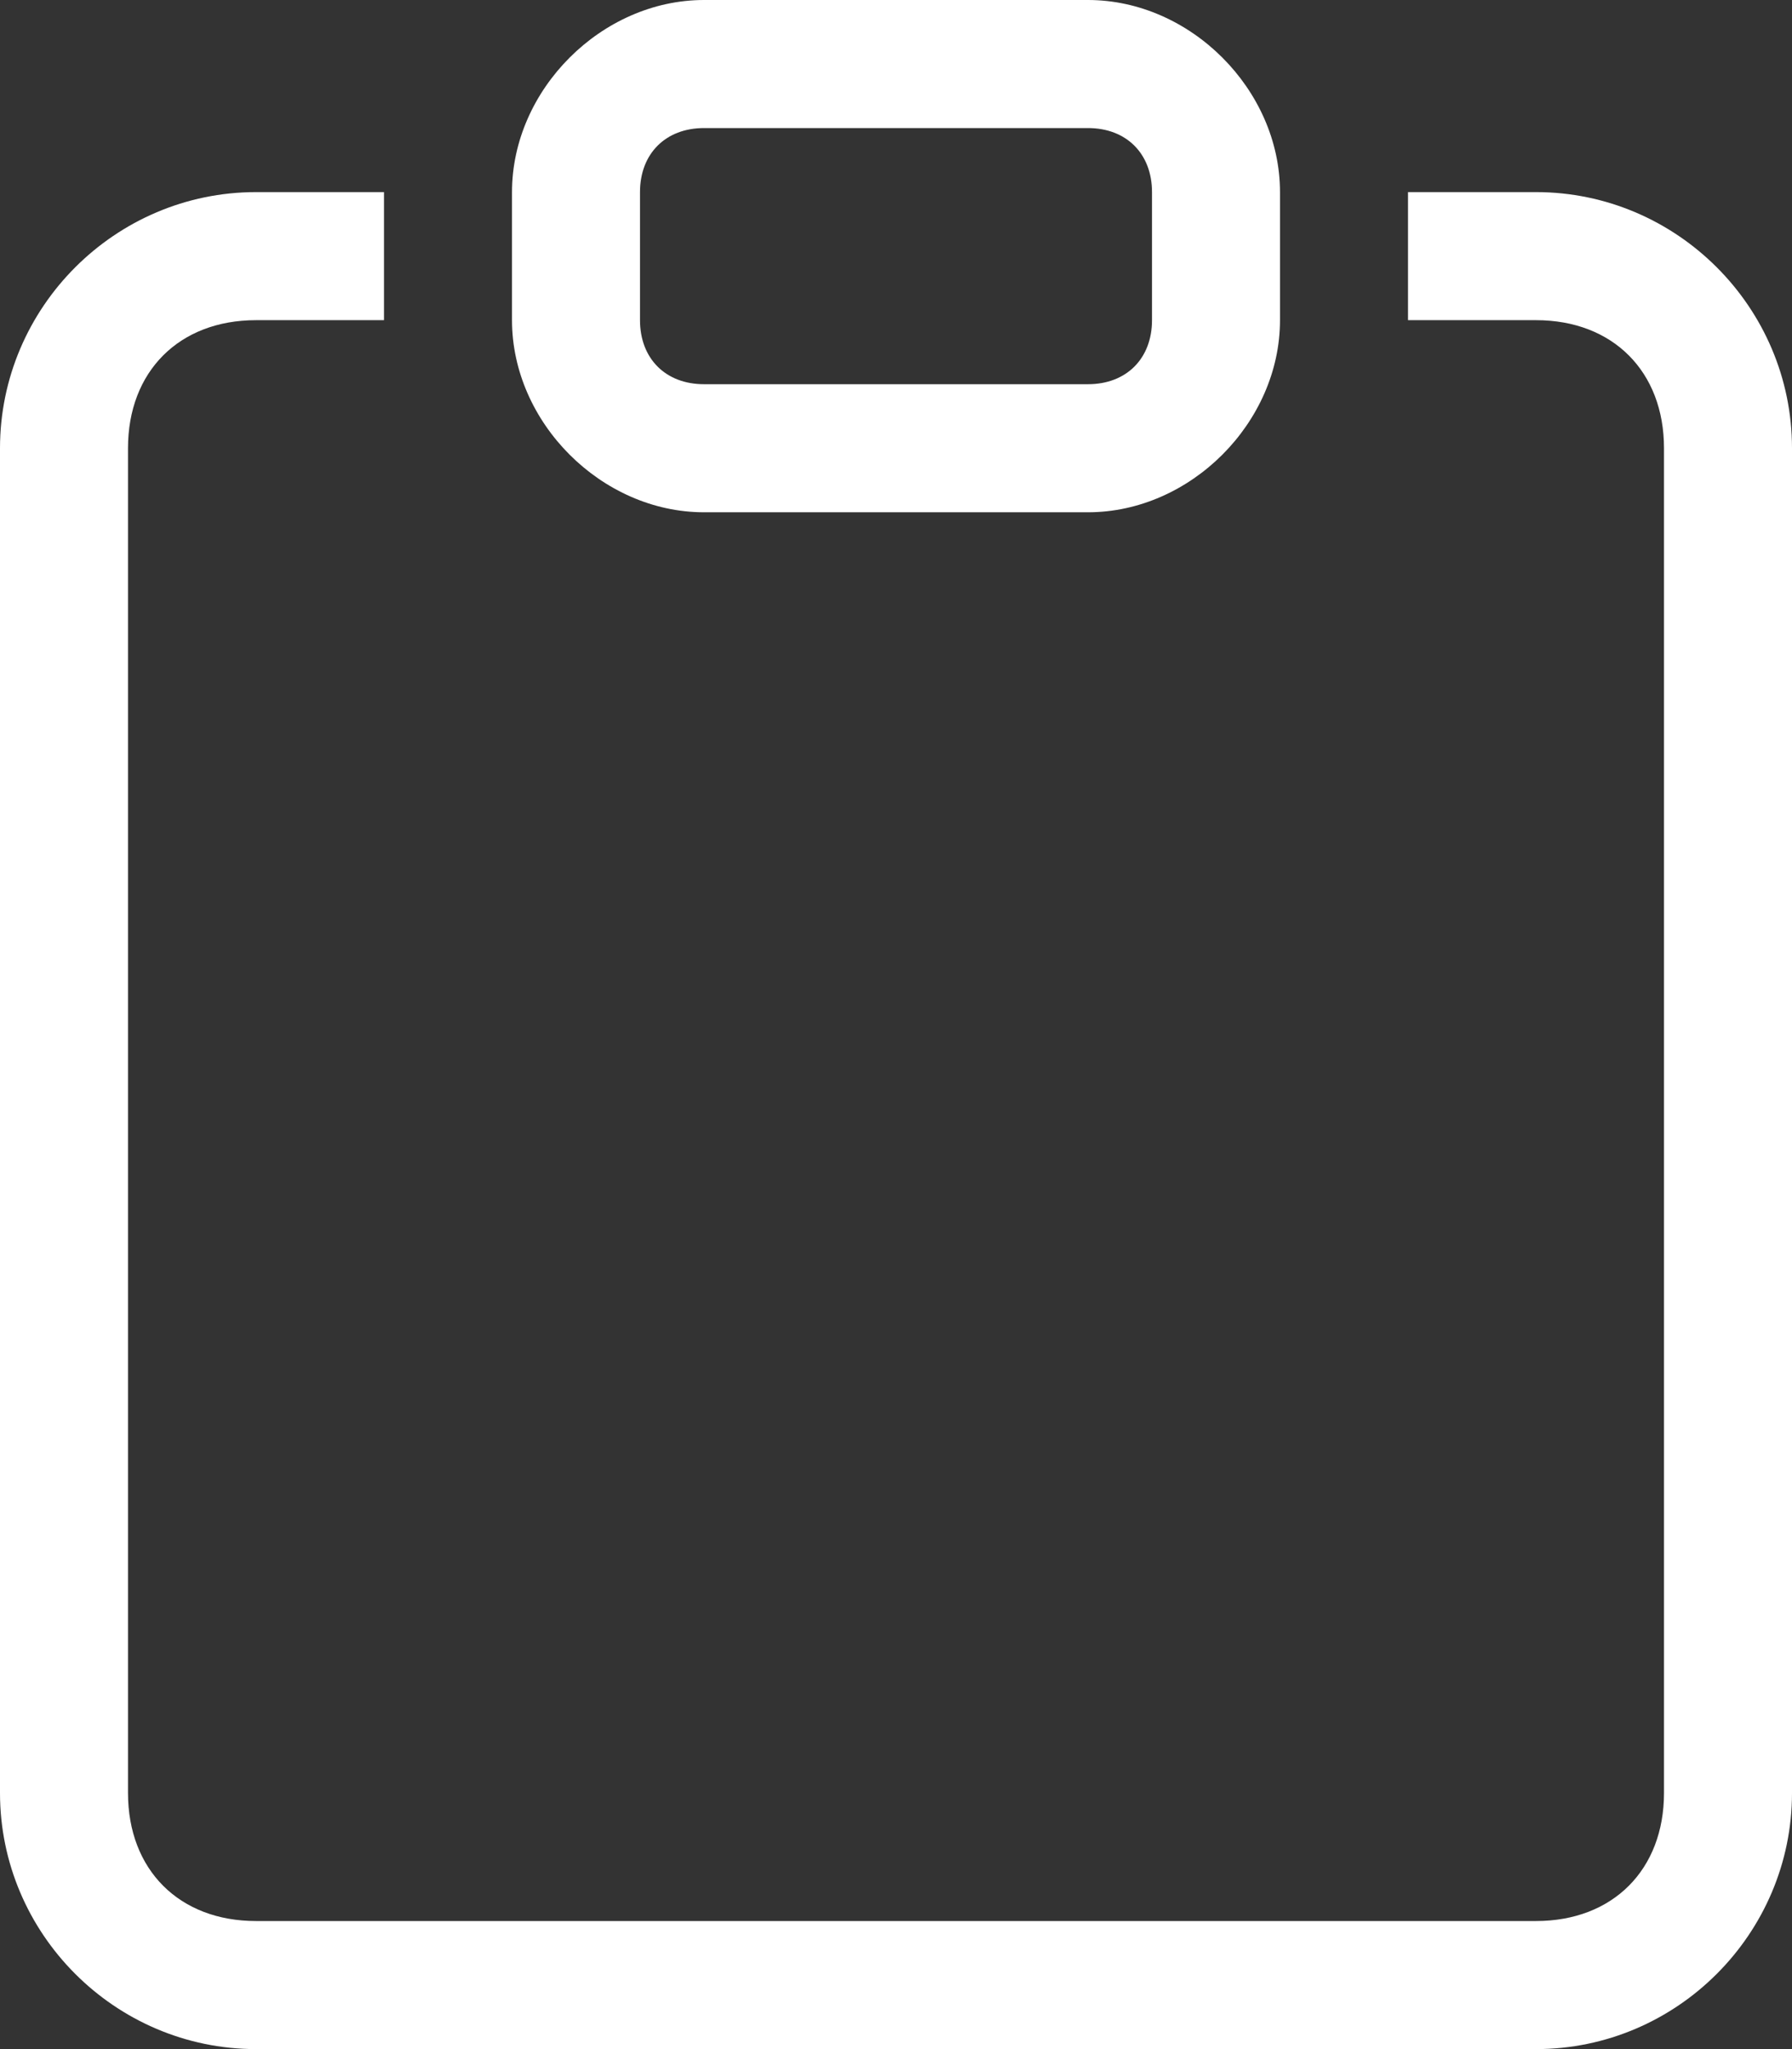 <?xml version="1.0" encoding="utf-8"?>
<!-- Generator: Adobe Illustrator 28.3.0, SVG Export Plug-In . SVG Version: 6.00 Build 0)  -->
<svg version="1.1" id="Layer_1" xmlns="http://www.w3.org/2000/svg" xmlns:xlink="http://www.w3.org/1999/xlink" x="0px" y="0px"
	 viewBox="0 0 14 16" style="enable-background:new 0 0 14 16;" xml:space="preserve">
<rect x="0" y="0" width="14" height="16" fill="#333333" stroke="none"/>
<style type="text/css">
	.st0{fill:#FFFFFF;}
</style>
<g>
	<path class="st0" d="M3,1.5H2c-1.1,0-2,0.9-2,2V14c0,1.1,0.9,2,2,2h10c1.1,0,2-0.9,2-2V3.5c0-1.1-0.9-2-2-2h-1v1h1c0.6,0,1,0.4,1,1
		V14c0,0.6-0.4,1-1,1H2c-0.6,0-1-0.4-1-1V3.5c0-0.6,0.4-1,1-1h1V1.5z"/>
	<path class="st0" d="M8.5,1C8.8,1,9,1.2,9,1.5v1C9,2.8,8.8,3,8.5,3h-3C5.2,3,5,2.8,5,2.5v-1C5,1.2,5.2,1,5.5,1H8.5z M5.5,0
		C4.7,0,4,0.7,4,1.5v1C4,3.3,4.7,4,5.5,4h3C9.3,4,10,3.3,10,2.5v-1C10,0.7,9.3,0,8.5,0H5.5z"/>
</g>
</svg>
